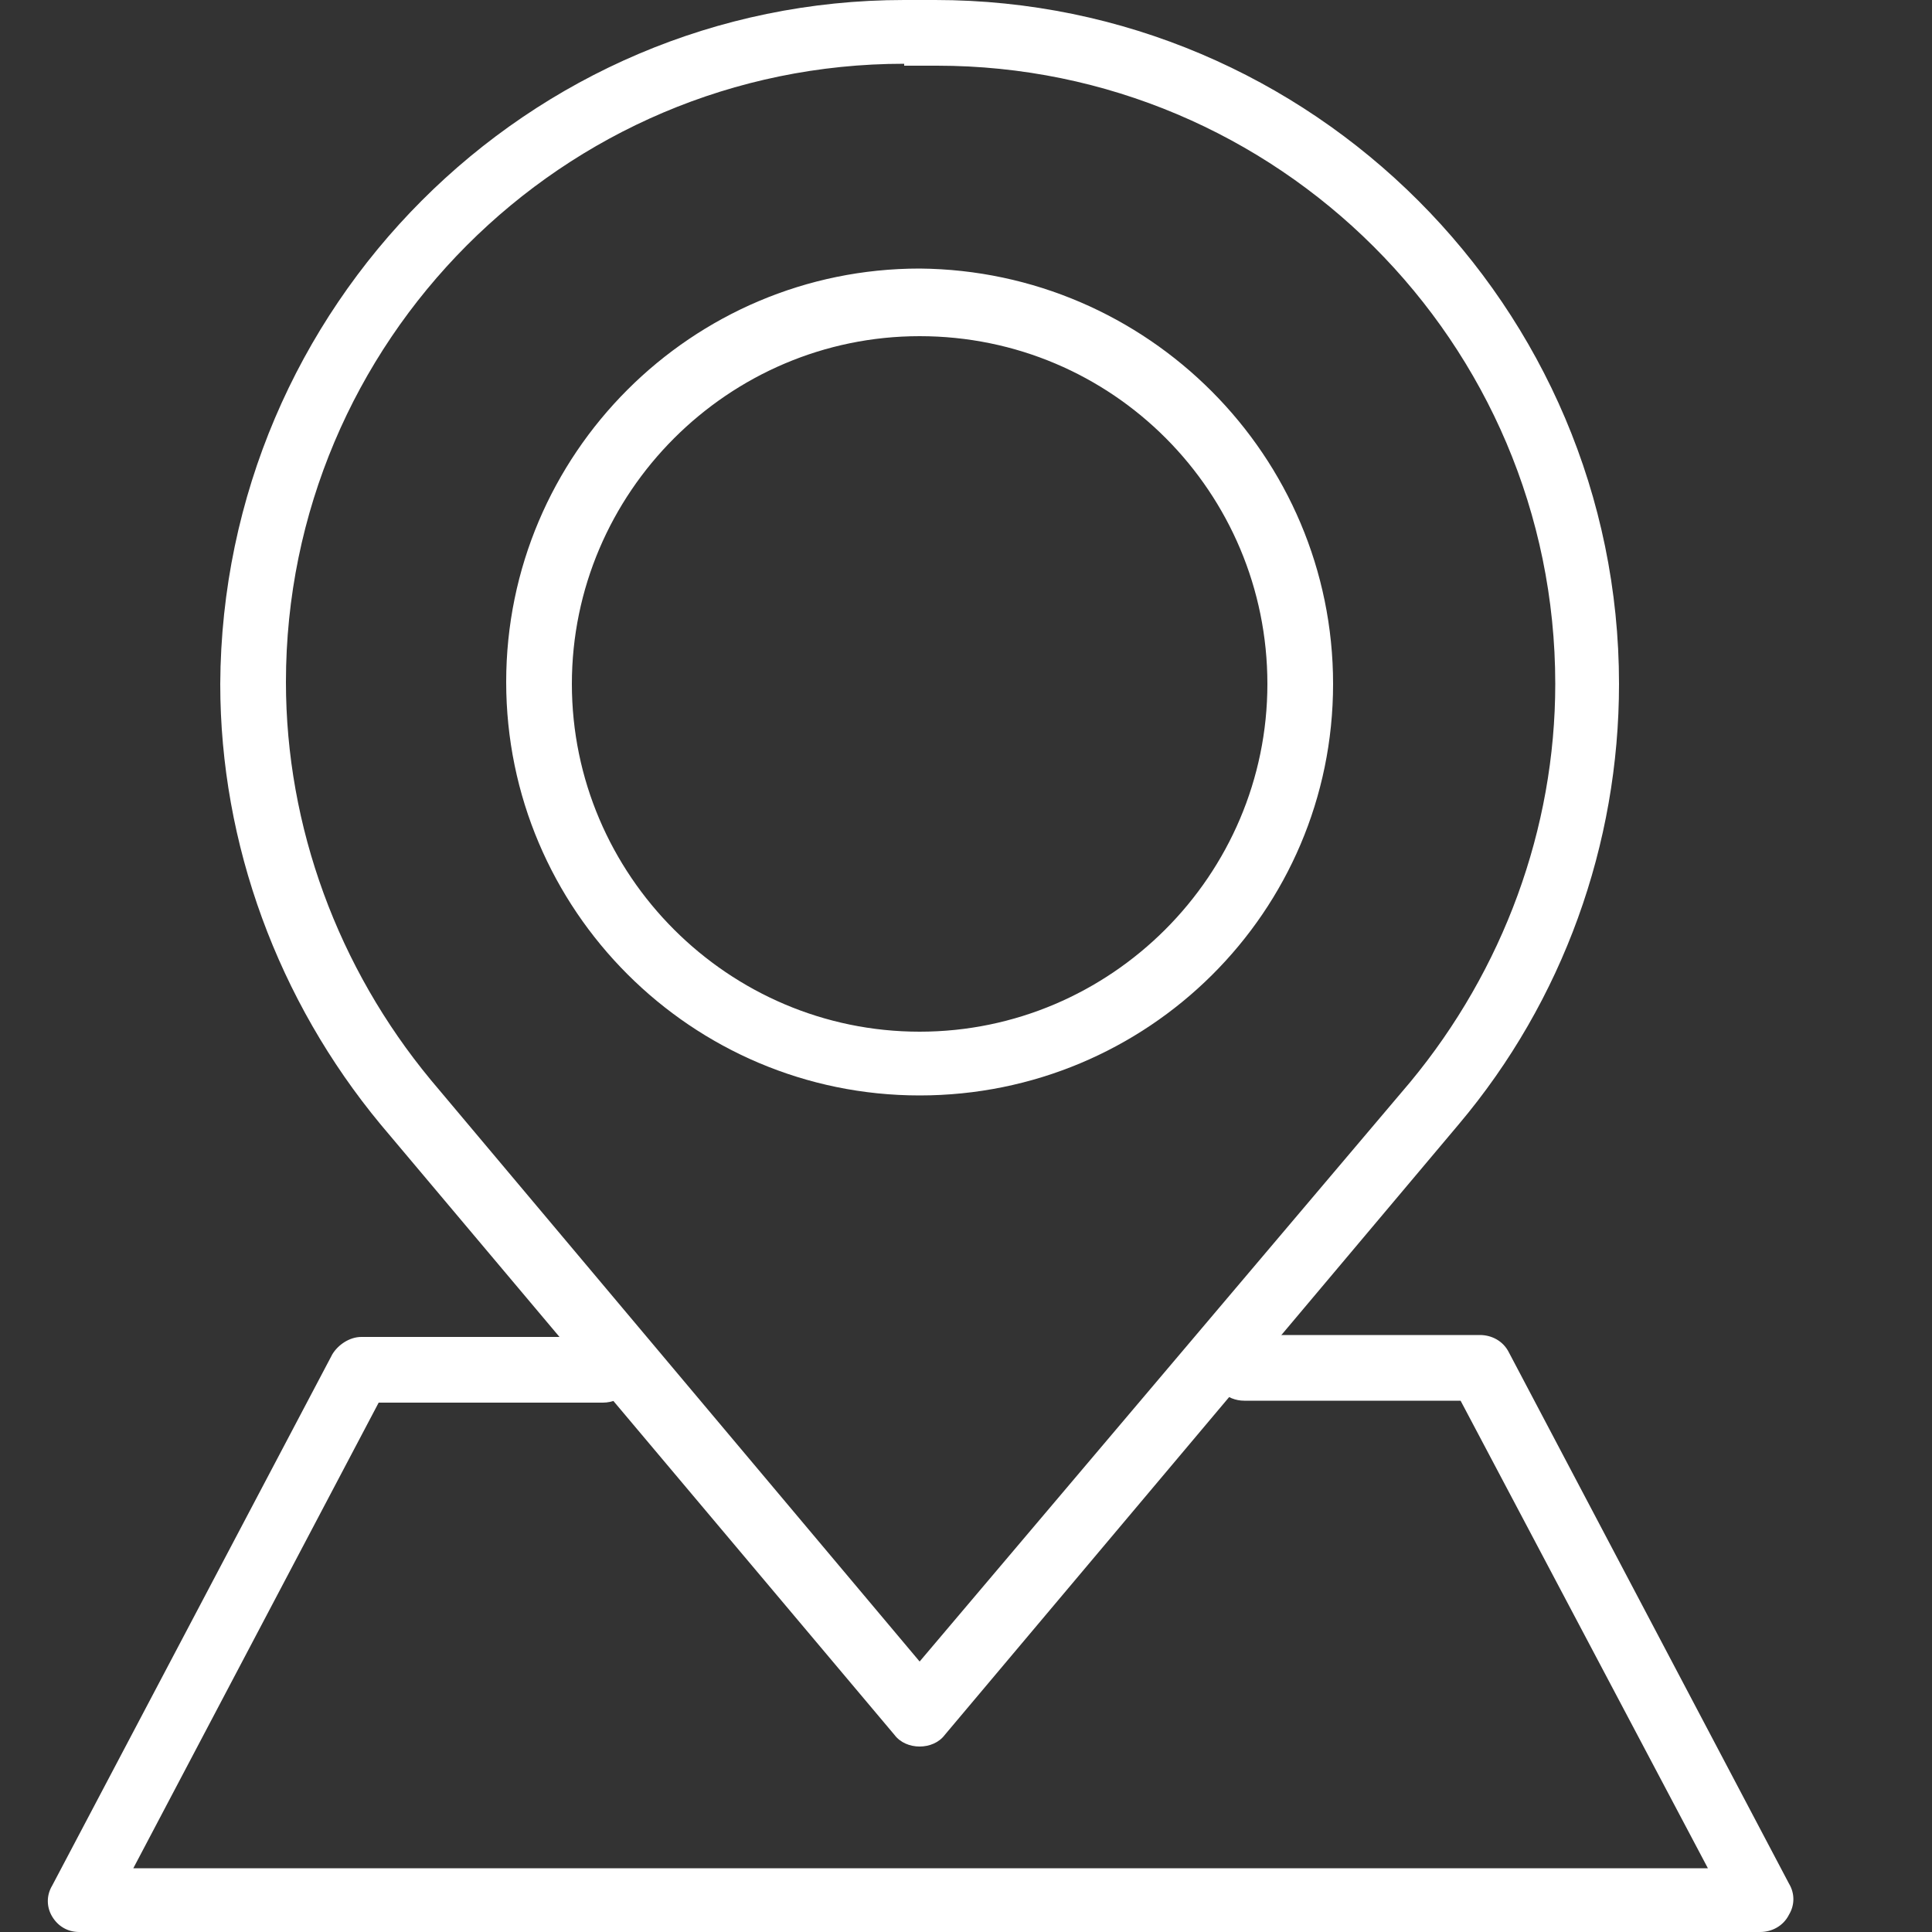 <svg version="1.1" id="レイヤー_1" xmlns="http://www.w3.org/2000/svg" x="0" y="0" width="100" height="100" xml:space="preserve"><rect width="100%" height="100%" fill="#333333" stroke="none"/><style>.st0{fill:#fff}</style><path class="st0" d="M47.6 90.4c-.5 0-1-.2-1.3-.6L19.7 58.2c-5.3-6.4-8.3-14.5-8.3-22.8C11.5 15.9 27.3 0 46.8 0h1.6c19.5 0 35.4 15.9 35.4 35.4 0 8.3-2.9 16.4-8.3 22.8L48.9 89.8c-.3.4-.8.6-1.3.6zm-.8-87.1c-17.7 0-32 14.4-32 32 0 7.5 2.7 14.8 7.5 20.6L47.6 86 73 56c4.8-5.8 7.5-13.1 7.5-20.6 0-17.7-14.4-32-32-32h-1.7zm27.4 53.8z"/><path class="st0" d="M47.6 56.7c-11.8 0-21.4-9.6-21.4-21.4 0-11.8 9.6-21.4 21.4-21.4C59.4 14 69 23.6 69 35.4s-9.6 21.3-21.4 21.3zm0-39.3c-9.9 0-18 8.1-18 18s8.1 18 18 18 18-8.1 18-18-8-18-18-18z"/><g><path class="st0" d="M91.1 100h-87c-.6 0-1.1-.3-1.4-.8-.3-.5-.3-1.1 0-1.6l14.5-27.5c.3-.5.9-.9 1.5-.9h12.5c.9 0 1.7.7 1.7 1.7 0 .9-.7 1.7-1.7 1.7H19.6L6.9 96.7h81.5L75.6 72.5H64.4c-.9 0-1.7-.7-1.7-1.7 0-.9.7-1.7 1.7-1.7h12.2c.6 0 1.2.3 1.5.9l14.5 27.5c.3.5.3 1.1 0 1.6-.3.6-.9.9-1.5.9z"/></g></svg>
